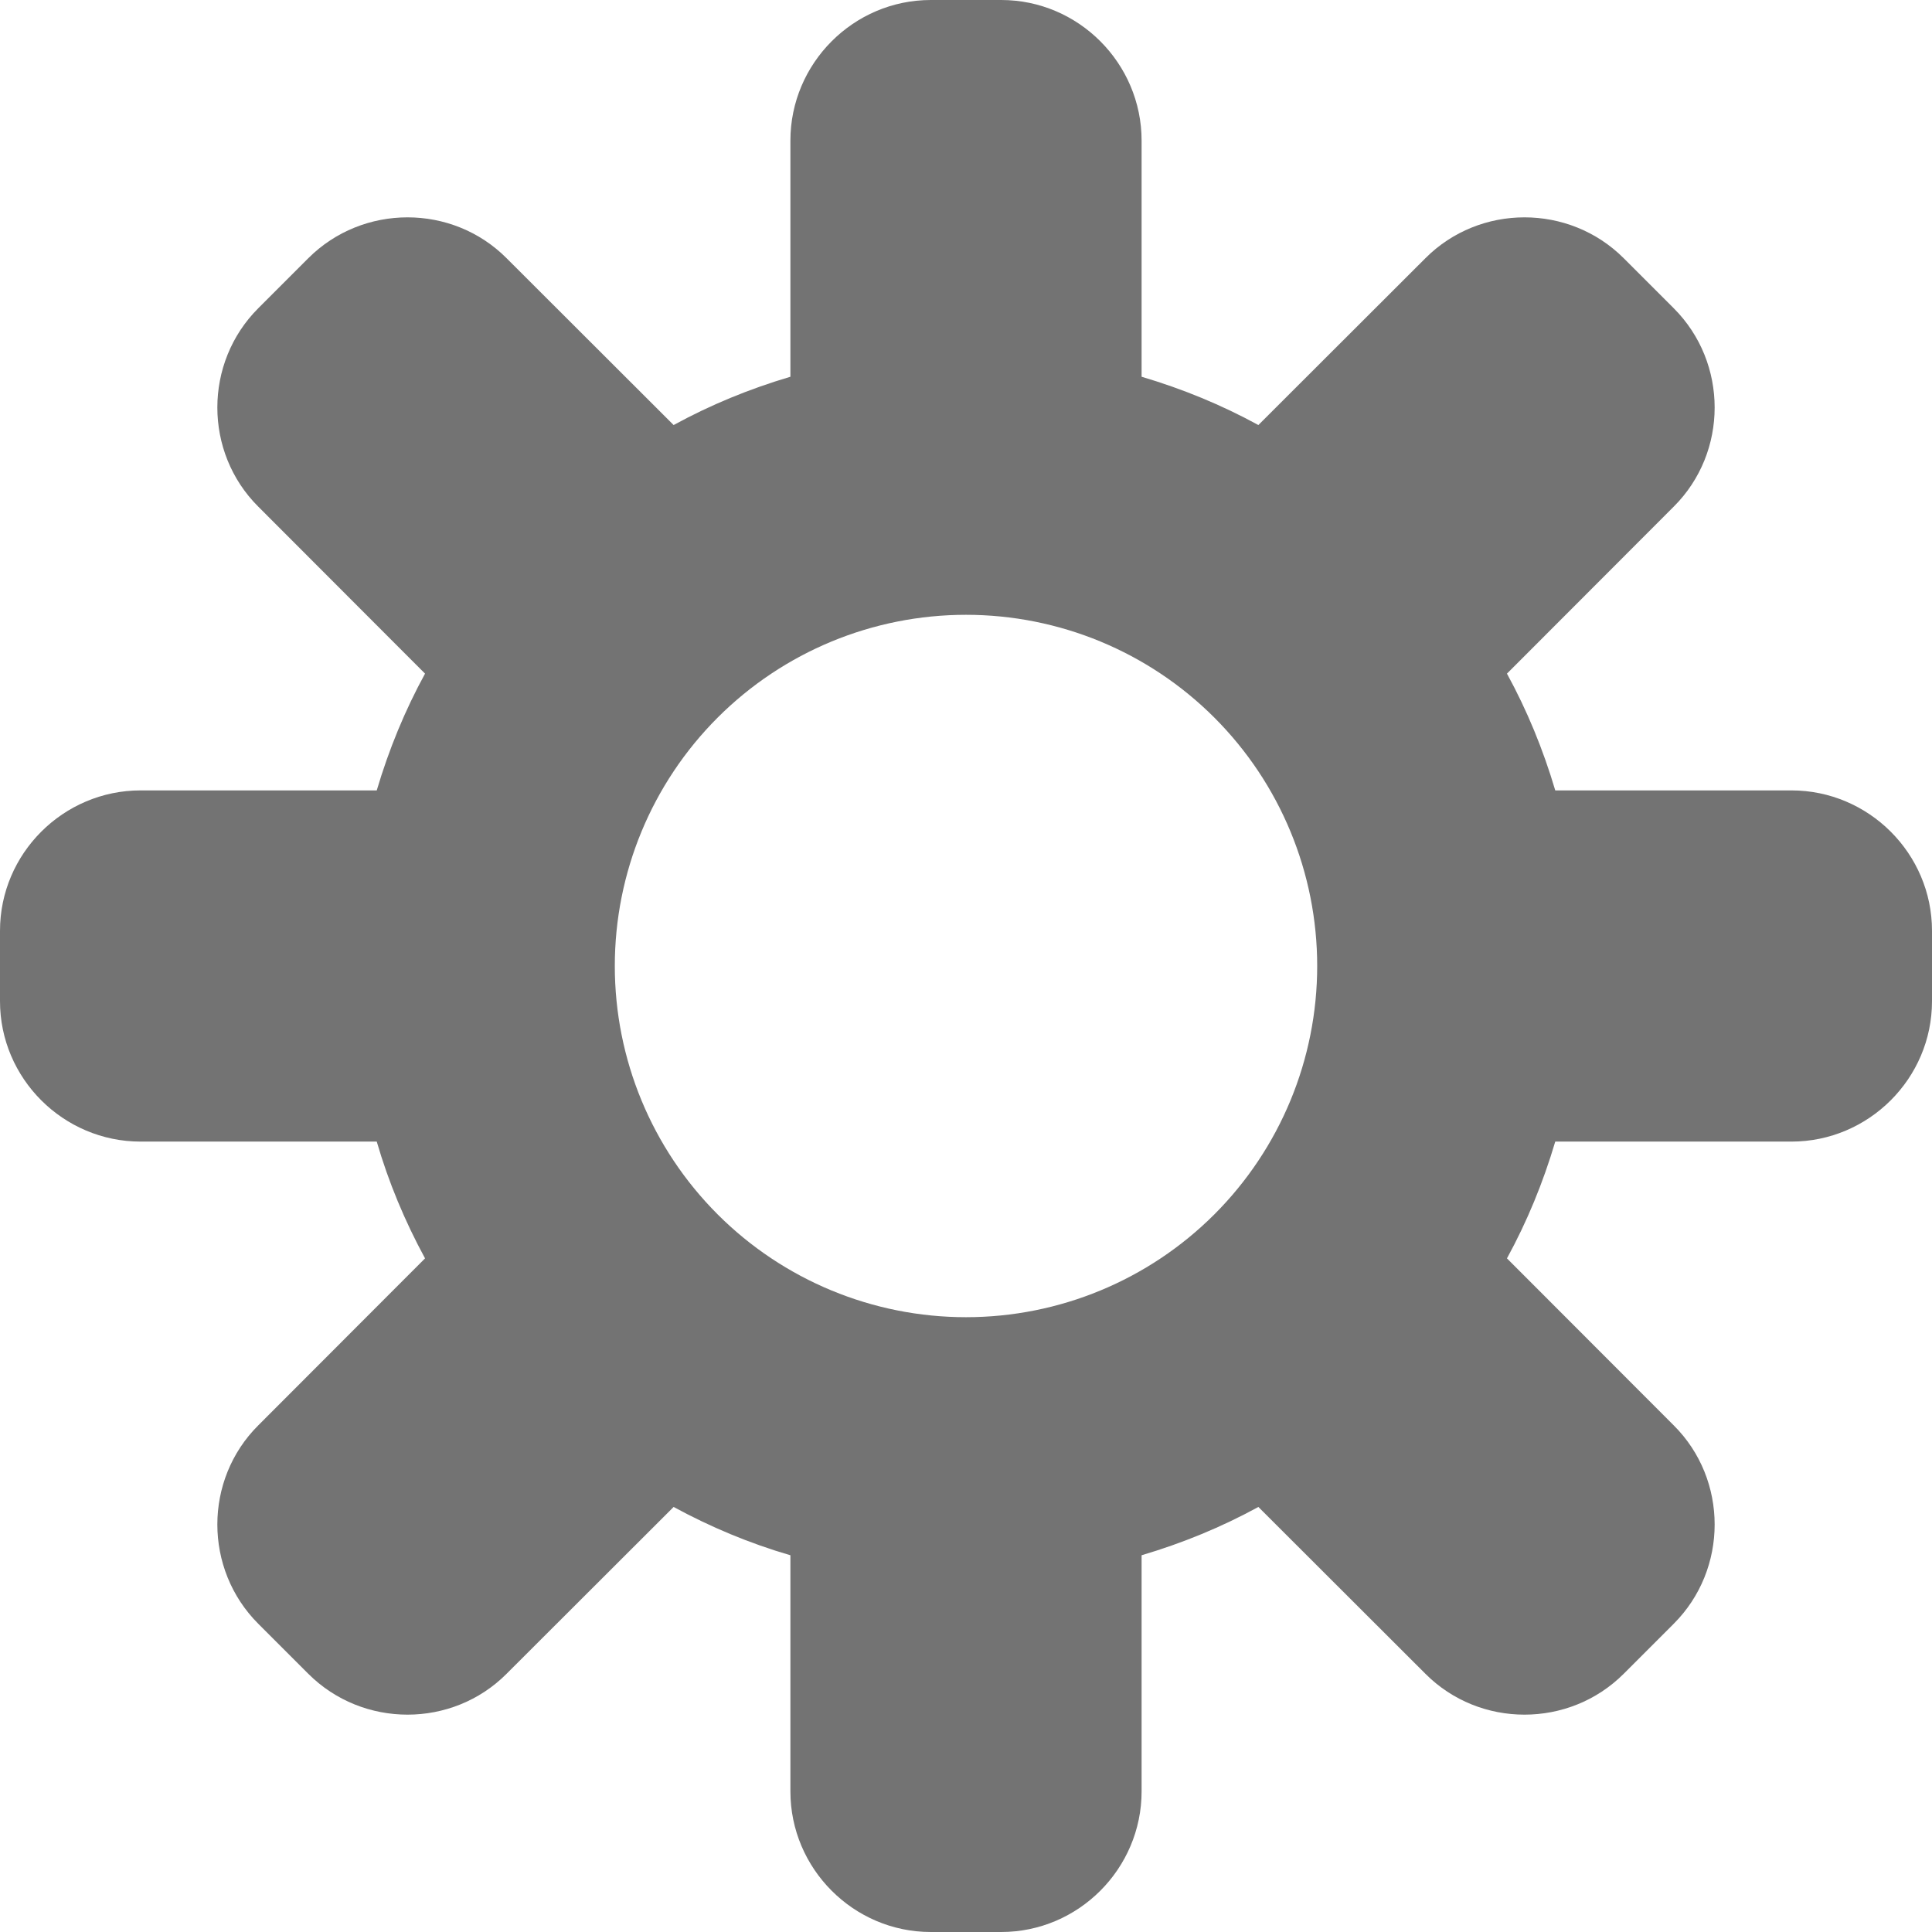 <svg width="9" height="9" viewBox="0 0 9 9" fill="none" xmlns="http://www.w3.org/2000/svg">
<path fill-rule="evenodd" clip-rule="evenodd" d="M7.245 3.682H8.345C8.705 3.682 9 3.976 9 4.336V4.664C9 5.024 8.705 5.318 8.345 5.318H7.245C7.188 5.51 7.114 5.69 7.02 5.862L7.797 6.64C8.051 6.893 8.051 7.31 7.797 7.564L7.564 7.797C7.31 8.051 6.893 8.051 6.64 7.797L5.862 7.02C5.69 7.114 5.51 7.188 5.318 7.245V8.345C5.318 8.705 5.024 9 4.664 9H4.336C3.976 9 3.682 8.705 3.682 8.345V7.245C3.493 7.19 3.311 7.114 3.138 7.02L2.36 7.797C2.107 8.051 1.69 8.051 1.436 7.797L1.203 7.564C0.949 7.31 0.949 6.893 1.203 6.64L1.98 5.862C1.886 5.689 1.81 5.507 1.755 5.318H0.655C0.295 5.318 0 5.024 0 4.664V4.336C0 3.976 0.295 3.682 0.655 3.682H1.755C1.812 3.49 1.886 3.31 1.98 3.138L1.203 2.36C0.949 2.107 0.949 1.69 1.203 1.436L1.436 1.203C1.69 0.949 2.107 0.949 2.36 1.203L3.138 1.98C3.31 1.886 3.49 1.812 3.682 1.755V0.655C3.682 0.295 3.976 0 4.336 0H4.664C5.024 0 5.318 0.295 5.318 0.655V1.755C5.51 1.812 5.69 1.886 5.862 1.98L6.64 1.203C6.893 0.949 7.31 0.949 7.564 1.203L7.797 1.436C8.051 1.69 8.051 2.107 7.797 2.36L7.02 3.138C7.114 3.31 7.188 3.49 7.245 3.682ZM6.136 4.5C6.136 4.934 5.964 5.35 5.657 5.657C5.35 5.964 4.934 6.136 4.5 6.136C4.066 6.136 3.65 5.964 3.343 5.657C3.036 5.35 2.864 4.934 2.864 4.5C2.864 4.066 3.036 3.65 3.343 3.343C3.65 3.036 4.066 2.864 4.5 2.864C4.934 2.864 5.35 3.036 5.657 3.343C5.964 3.65 6.136 4.066 6.136 4.5Z" fill="black" fill-opacity="0.55"/>
</svg>
